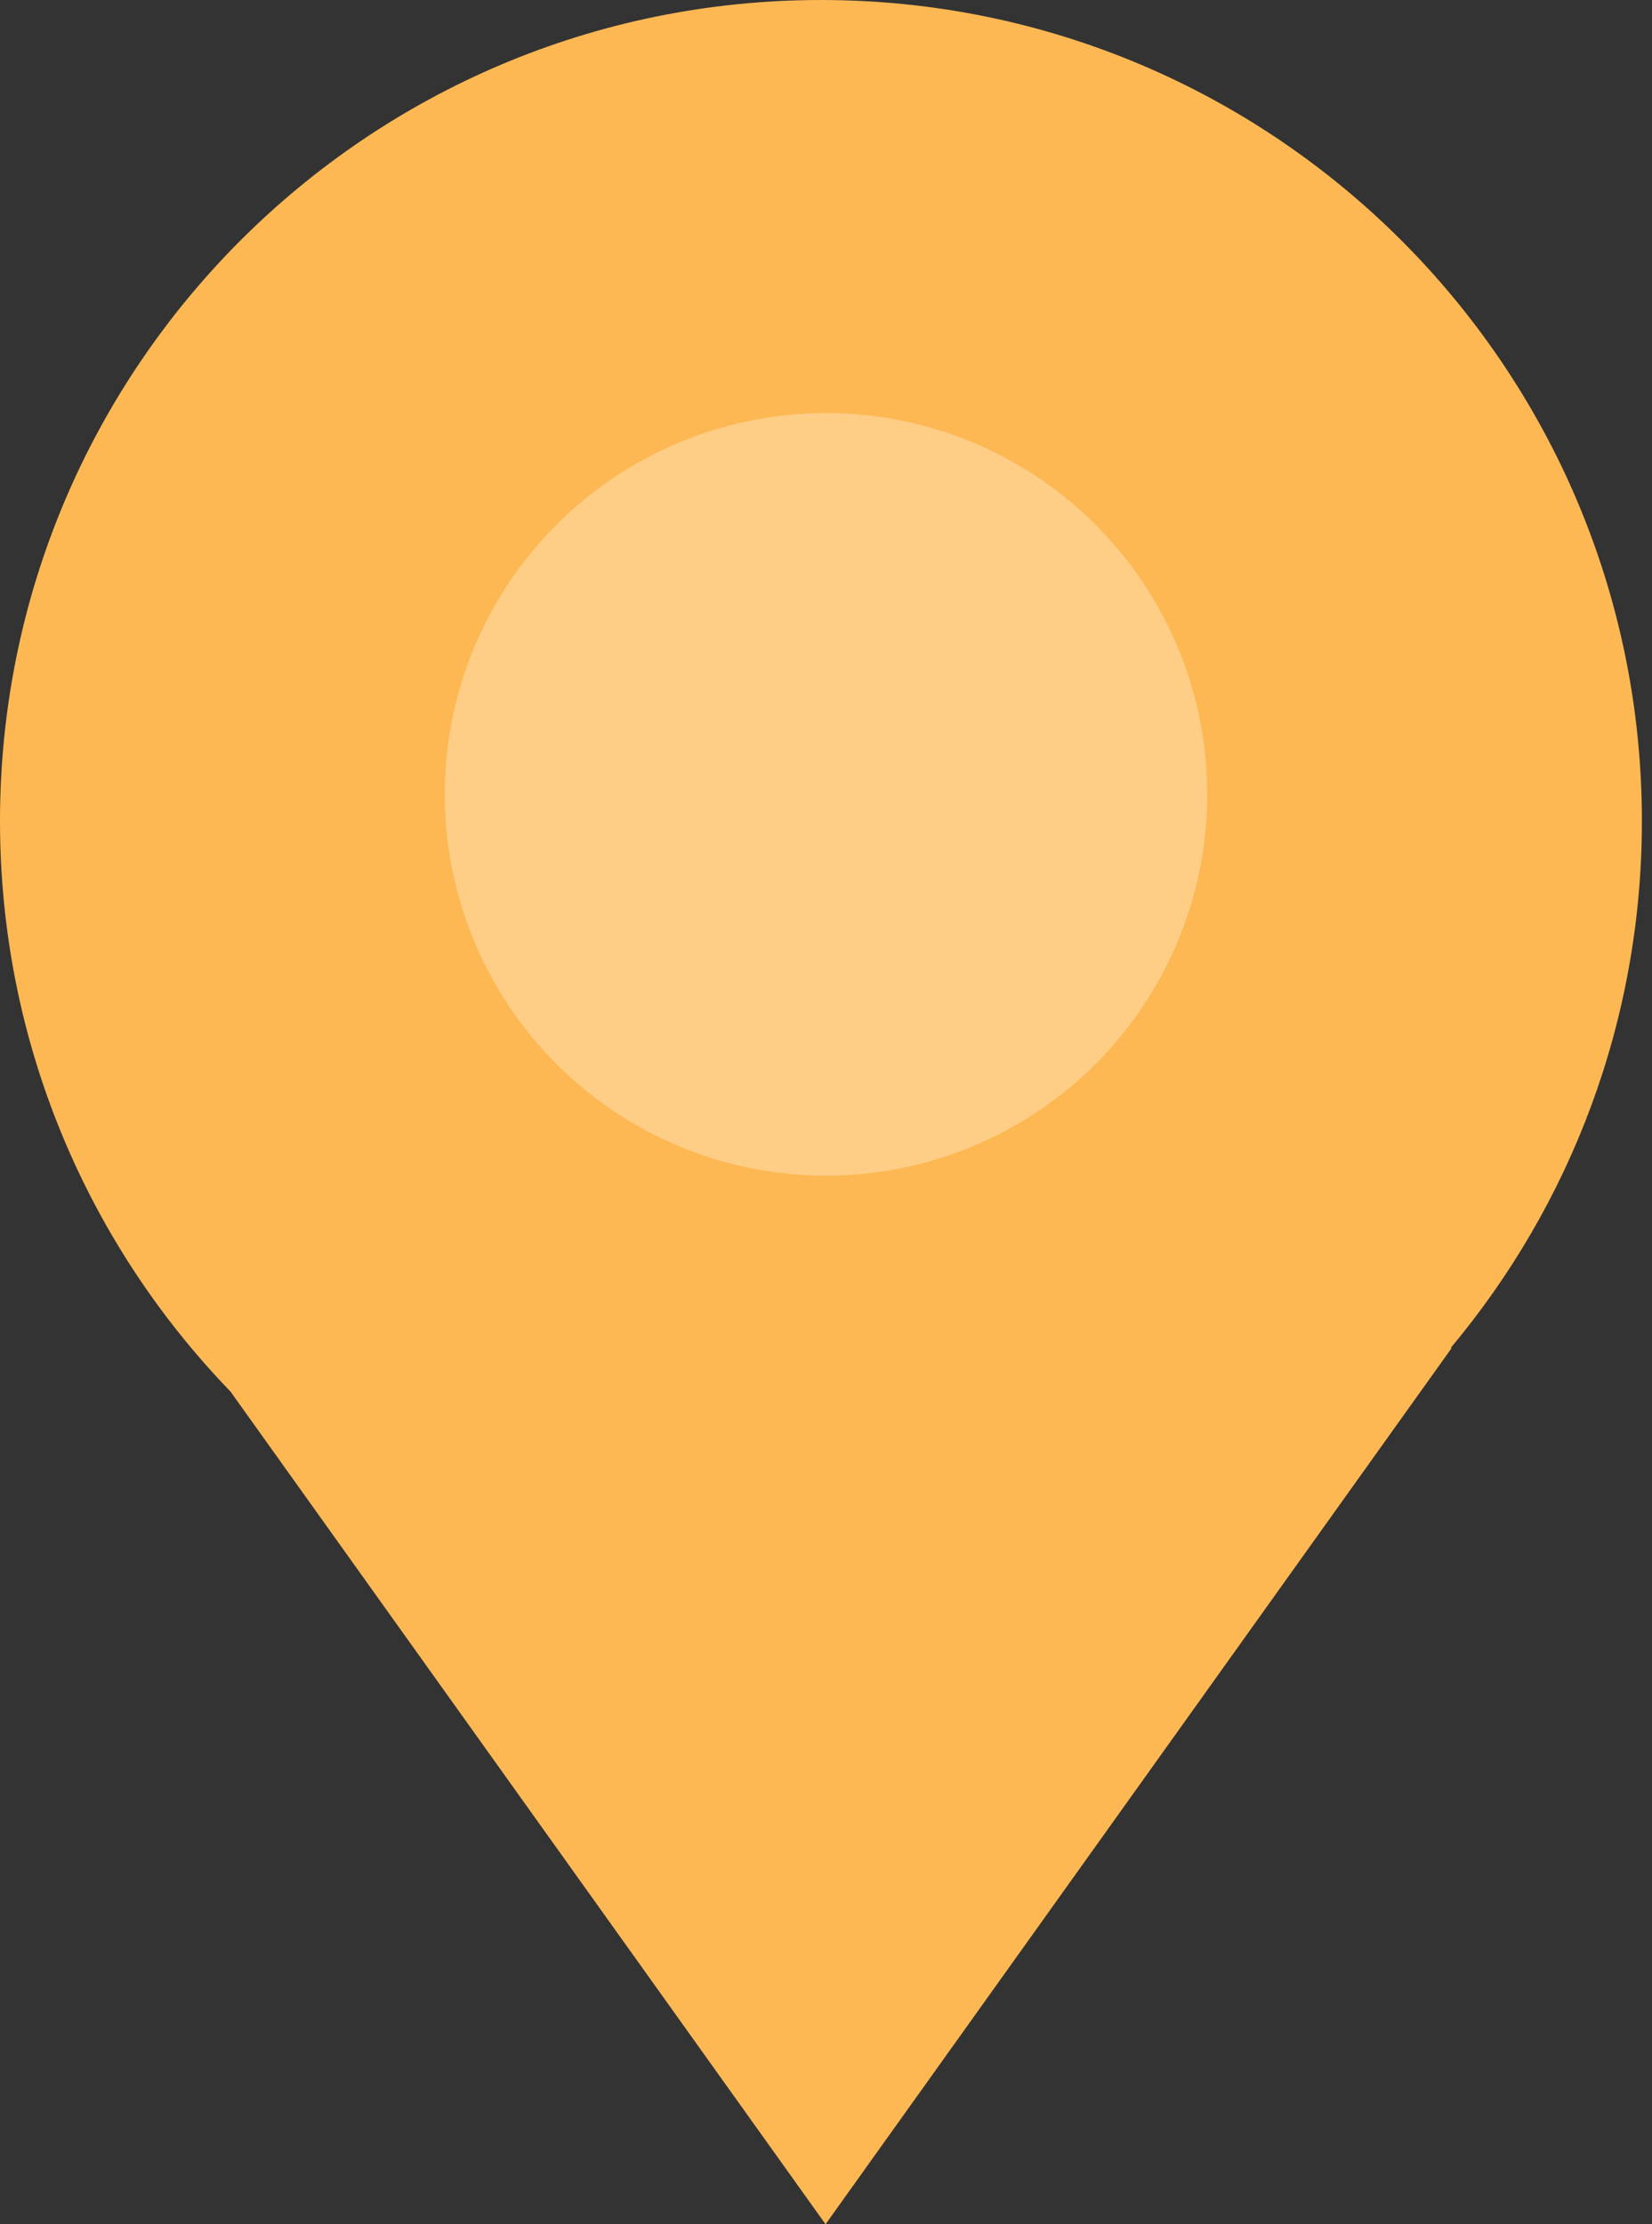 <svg width="52" height="70" viewBox="0 0 52 70" fill="none" xmlns="http://www.w3.org/2000/svg">
<rect x="0" y="0" width="52" height="70" fill="#333333" stroke="none"/>
<path fill-rule="evenodd" clip-rule="evenodd" d="M45.663 42.421C49.42 37.934 51.682 32.152 51.682 25.841C51.682 11.569 40.113 0 25.841 0C11.569 0 0 11.569 0 25.841C0 32.816 2.763 39.145 7.255 43.794L25.986 70L45.696 42.421H45.663Z" fill="#FDB853"/>
<circle cx="26" cy="25" r="12" fill="white" fill-opacity="0.3"/>
</svg>
